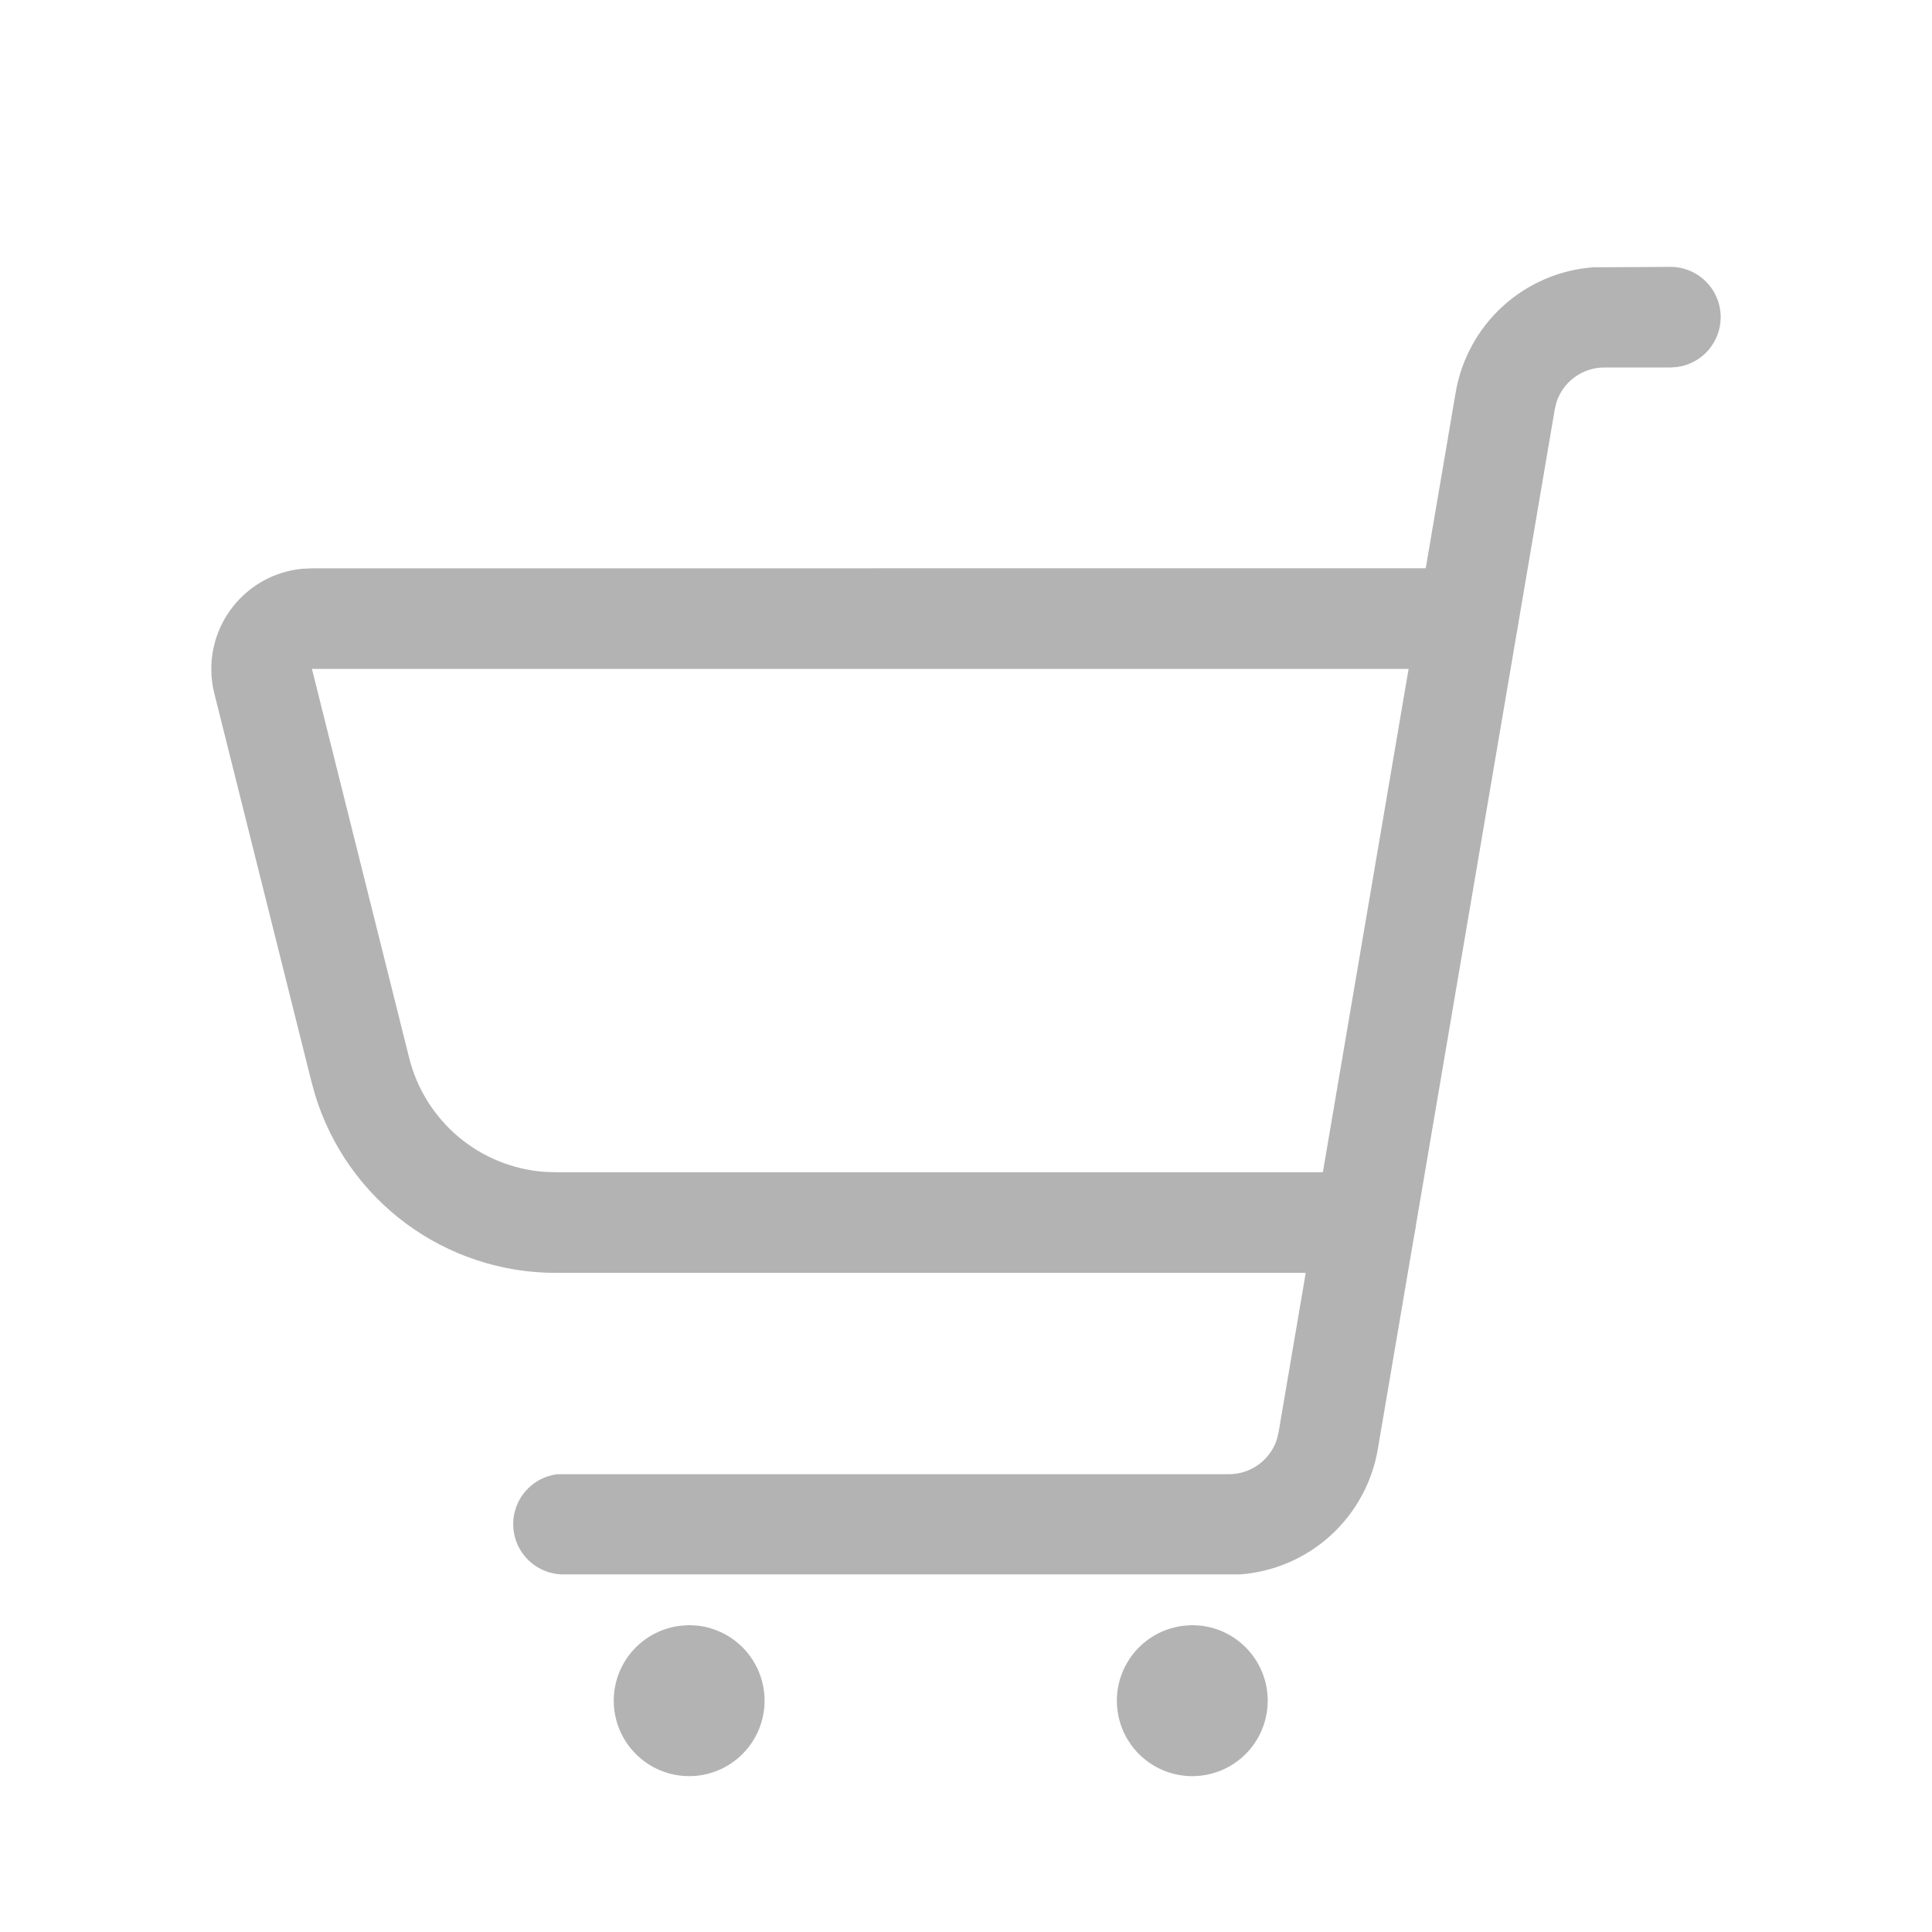 <svg xmlns="http://www.w3.org/2000/svg" xmlns:xlink="http://www.w3.org/1999/xlink" width="24" height="24" viewBox="0 0 24 24"><defs><style>.a{fill:#b3b3b3;}.b{fill:none;}.c{clip-path:url(#a);}.d{clip-path:url(#b);}.e{clip-path:url(#c);}.f{clip-path:url(#d);}</style><clipPath id="a"><path class="a" d="M20.75-20.685a.625.625,0,0,1,.625.625.625.625,0,0,1-.54.619l-.085.006h-.82a.625.625,0,0,0-.595.432l-.021.087L17.116-6A1.875,1.875,0,0,1,15.4-4.442l-.136,0H7a.625.625,0,0,1-.625-.625.625.625,0,0,1,.54-.619L7-5.687h8.267a.625.625,0,0,0,.595-.433l.021-.088,2.2-12.917a1.875,1.875,0,0,1,1.713-1.555l.136,0Z"/></clipPath><clipPath id="b"><path class="a" d="M8.563-3.812l.1.006a.938.938,0,0,1,.835.932.938.938,0,0,1-.937.938.938.938,0,0,1-.937-.937.938.938,0,0,1,.835-.932Z"/></clipPath><clipPath id="c"><path class="a" d="M14.813-3.812l.1.006a.938.938,0,0,1,.835.932.937.937,0,0,1-.937.938.937.937,0,0,1-.937-.937.938.938,0,0,1,.835-.932Z"/></clipPath><clipPath id="d"><path class="a" d="M18.237-16.941a.625.625,0,0,1,.625.625.625.625,0,0,1-.54.619l-.085.006H3.875l1.208,4.833A1.875,1.875,0,0,0,6.759-9.443l.142.005H16.961a.625.625,0,0,1,.625.625.625.625,0,0,1-.54.619l-.085.006H6.9A3.125,3.125,0,0,1,3.914-10.4l-.044-.159L2.662-15.387A1.25,1.25,0,0,1,2.89-16.46a1.25,1.25,0,0,1,.858-.474l.127-.006Z"/></clipPath></defs><path class="b" d="M0,0H24V-24H0Z" transform="translate(0 24)"/><g class="c" transform="translate(0 24)"><path class="a" d="M1.375-25.685h25V.563h-25Z"/></g><g class="d" transform="translate(0 24)"><path class="a" d="M2.625-8.812H14.5V3.063H2.625Z"/></g><g class="e" transform="translate(0 24)"><path class="a" d="M8.875-8.812H20.75V3.063H8.875Z"/></g><g class="f" transform="translate(0 24)"><path class="a" d="M-2.375-21.941H23.862V-3.187H-2.375Z"/></g></svg>